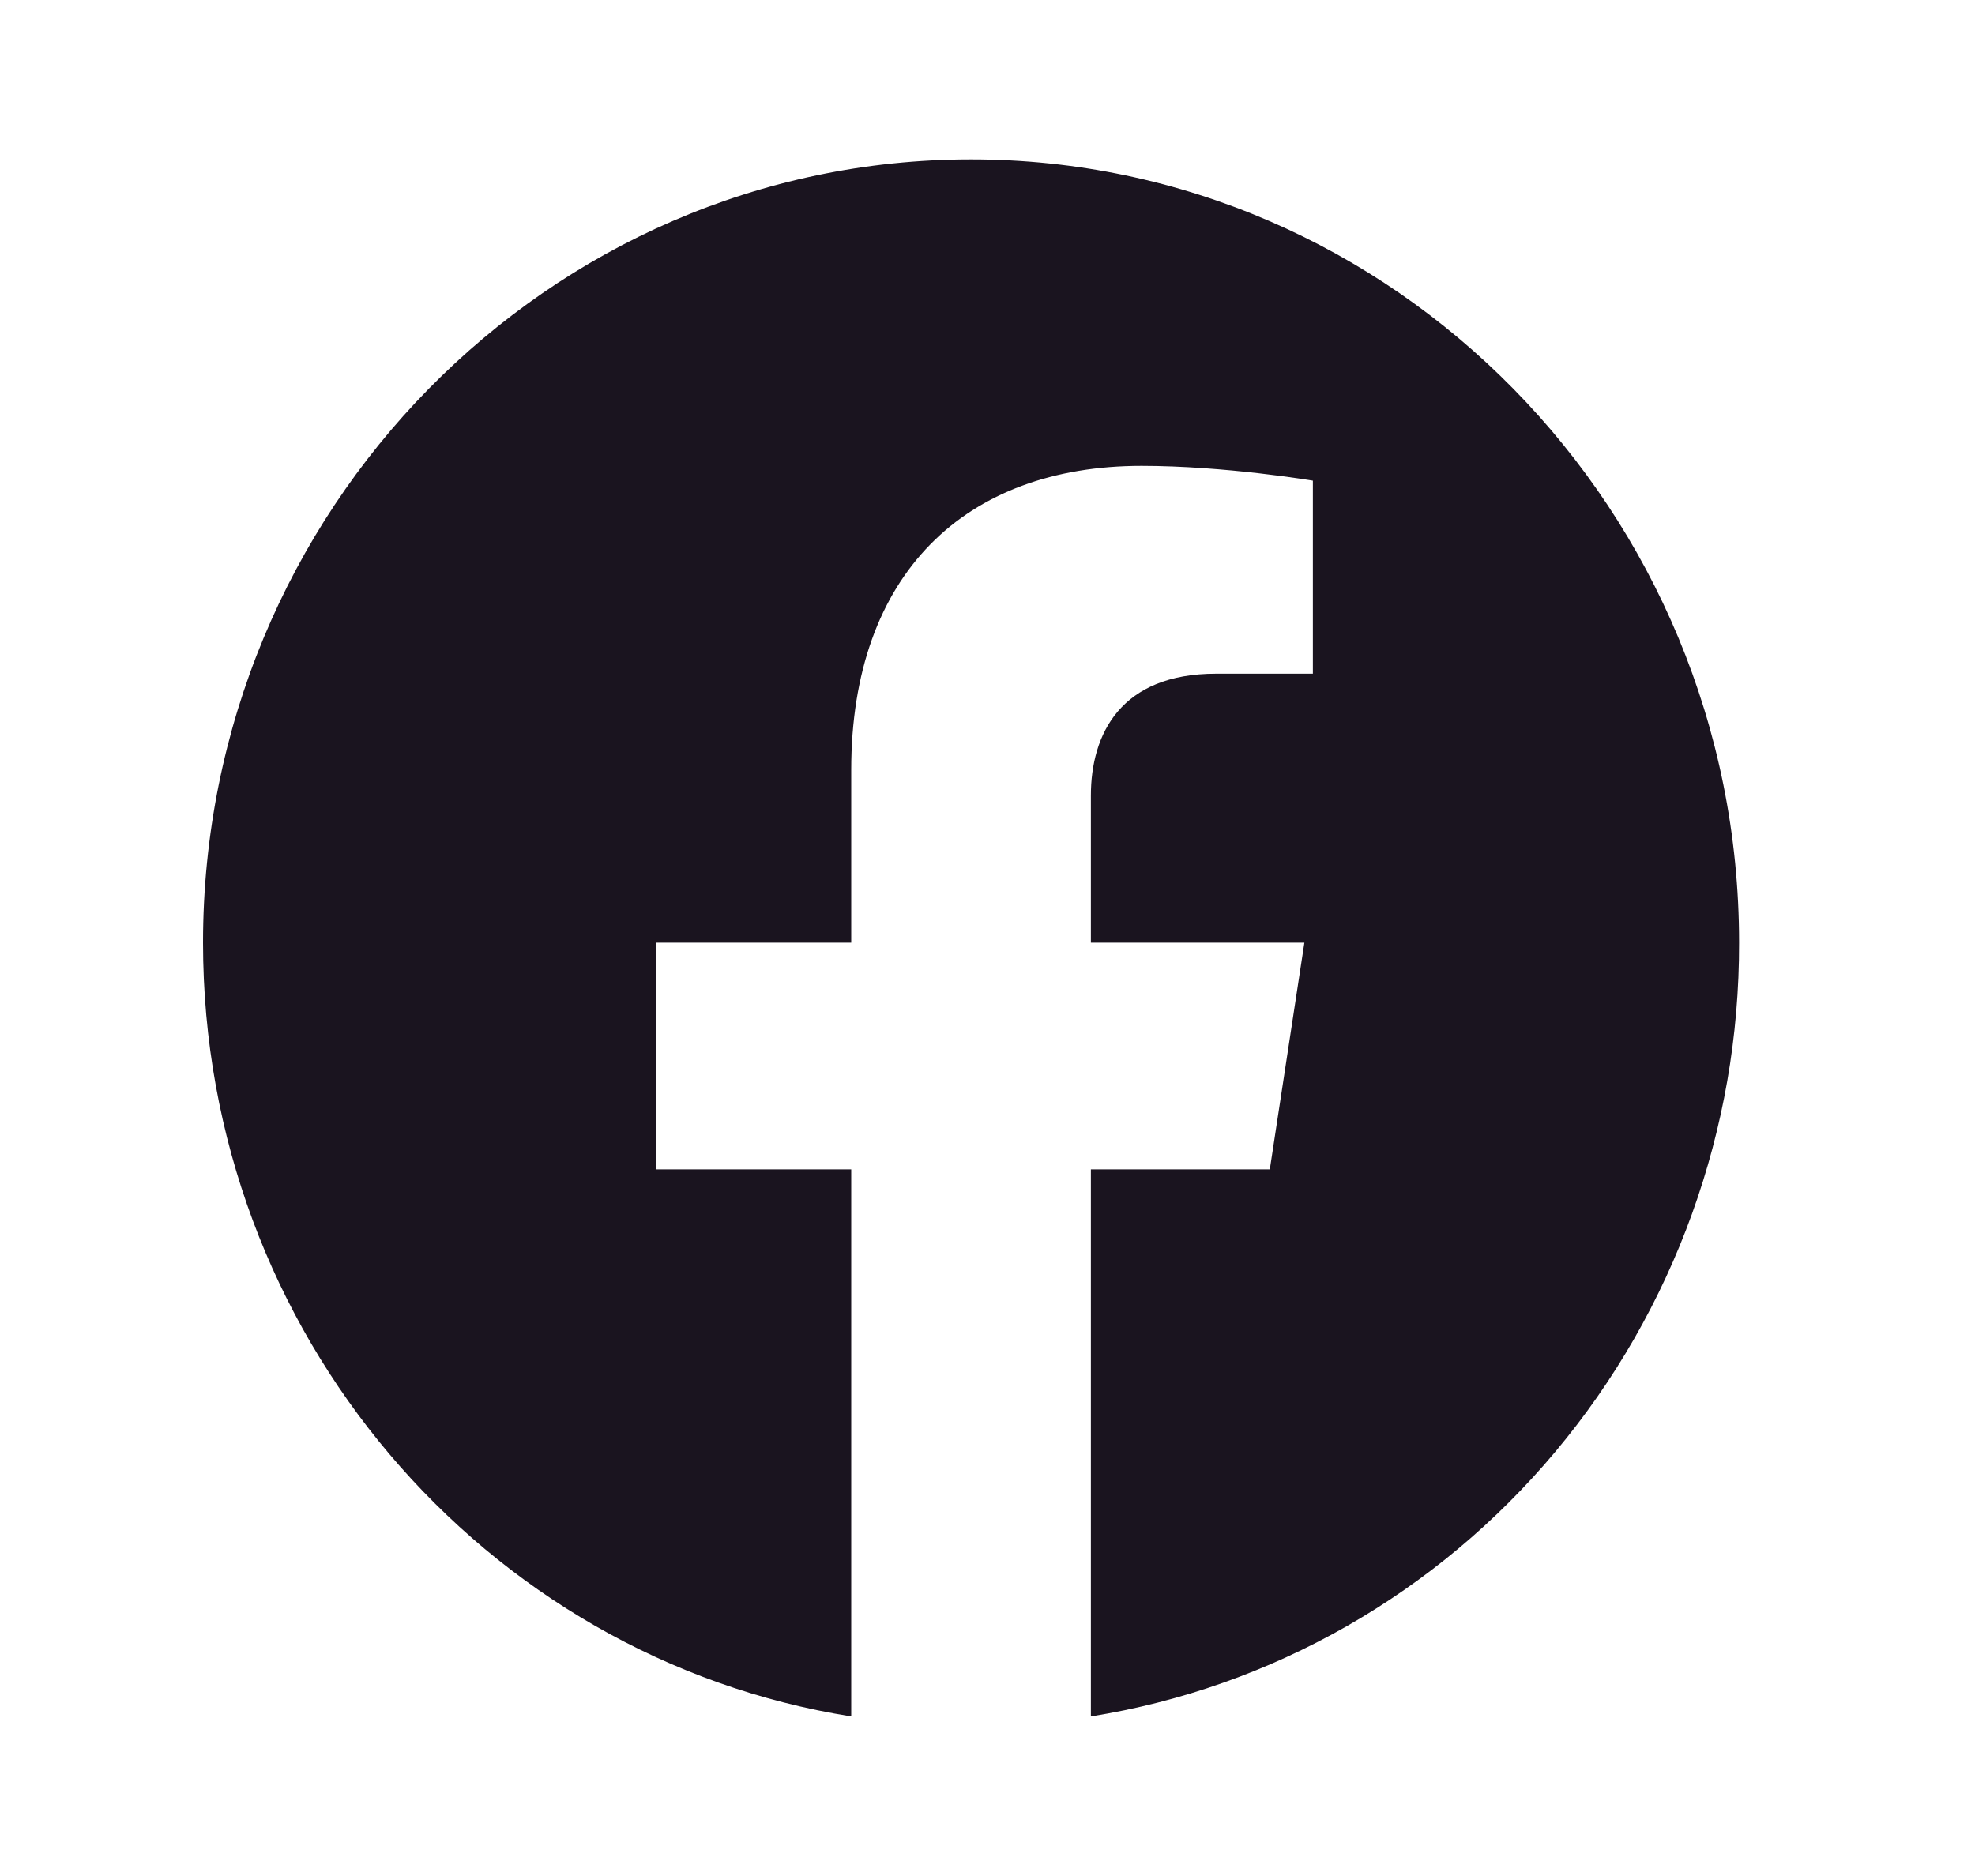 <svg width="20" height="19" viewBox="0 0 20 19" fill="none" xmlns="http://www.w3.org/2000/svg">
<path d="M9.833 1.614C5.556 1.614 2.056 5.169 2.056 9.547C2.056 13.505 4.902 16.791 8.62 17.384V11.843H6.645V9.547H8.62V7.797C8.62 5.81 9.779 4.718 11.56 4.718C12.408 4.718 13.295 4.868 13.295 4.868V6.823H12.315C11.35 6.823 11.047 7.433 11.047 8.058V9.547H13.209L12.859 11.843H11.047V17.384C12.88 17.09 14.549 16.138 15.752 14.701C16.956 13.263 17.615 11.435 17.611 9.547C17.611 5.169 14.111 1.614 9.833 1.614Z" fill="#1A141F"/>
</svg>
